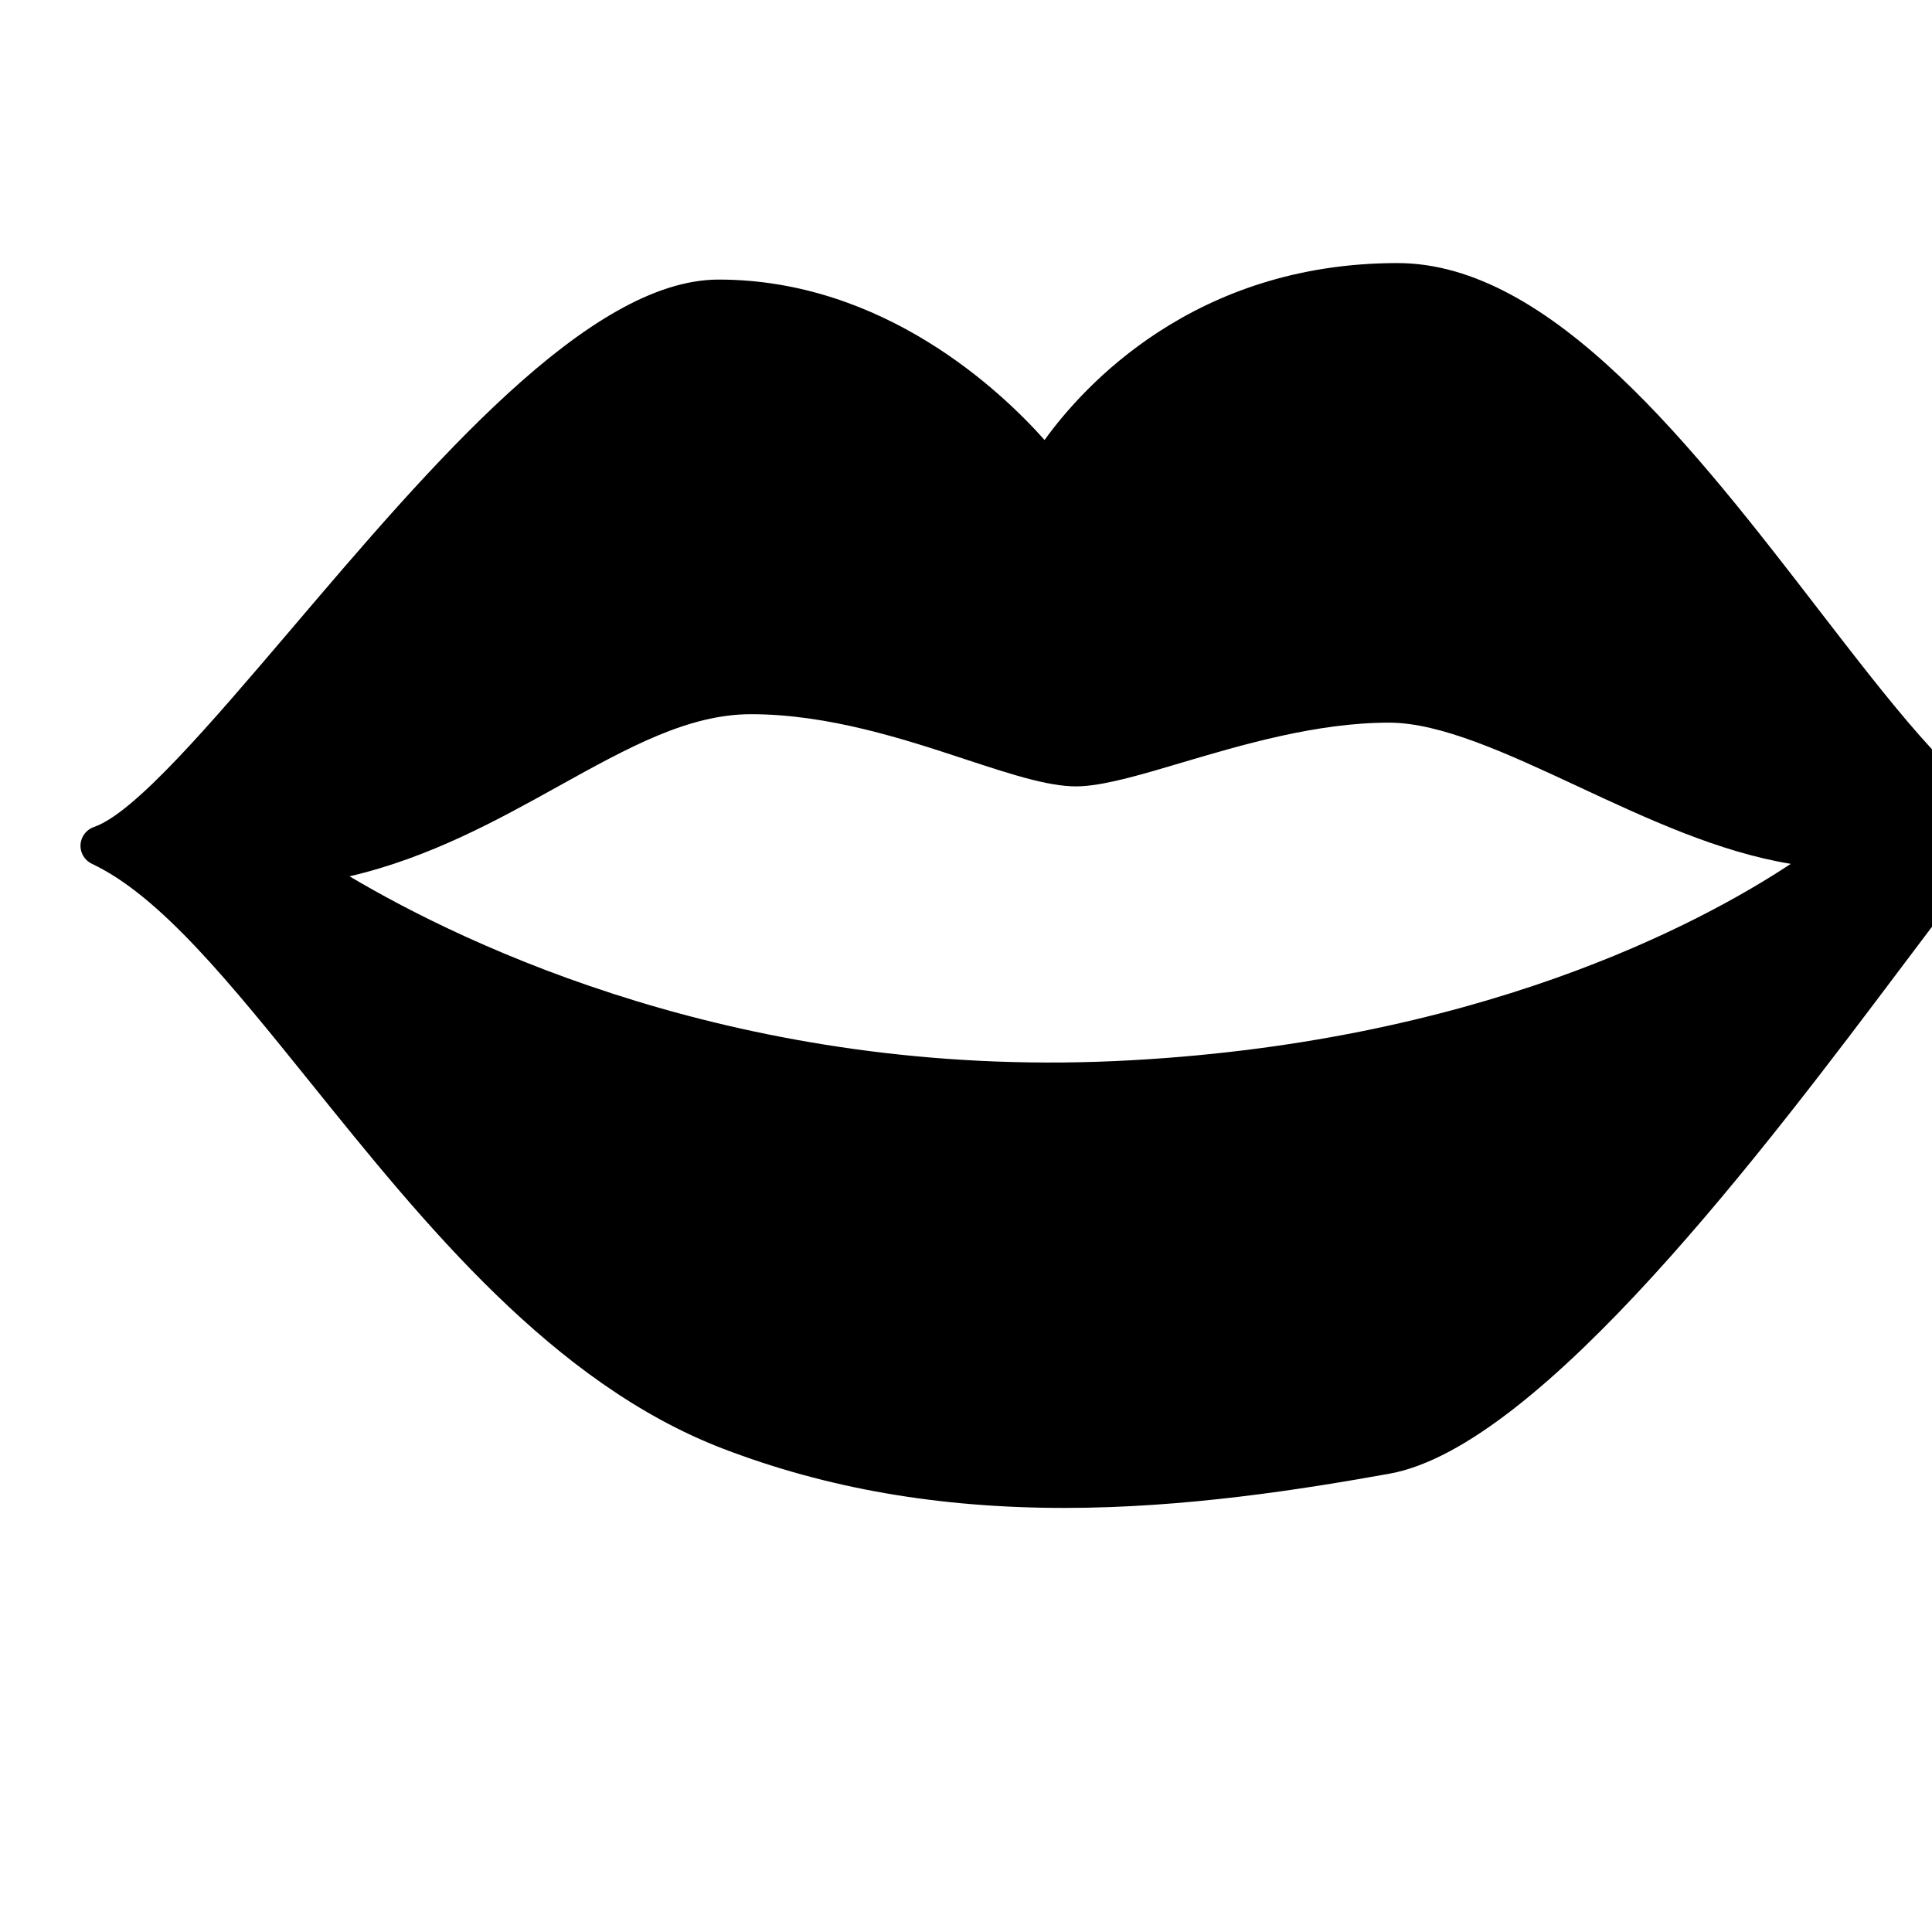 <svg class="hot-cats_block__item__svg" width="24" height="24" viewBox="2 1 18 24" fill="none" xmlns="http://www.w3.org/2000/svg">
    <path class="hot-cats_block__item__path" d="M23.845 11.001C23.291 10.776 22.477 9.72 21.614 8.602C20.048 6.57 18.273 4.268 16.36 4.268C13.832 4.268 12.453 5.803 11.976 6.466C11.442 5.865 9.981 4.473 7.927 4.473C6.315 4.473 4.349 6.781 2.617 8.817C1.616 9.992 0.671 11.101 0.167 11.273C0.072 11.306 0.006 11.393 0 11.492C-0.006 11.592 0.05 11.687 0.141 11.73C0.989 12.129 1.857 13.208 2.863 14.456C4.27 16.203 5.865 18.184 7.984 18.997C9.274 19.491 10.66 19.732 12.224 19.732C13.72 19.732 15.169 19.503 16.264 19.306C18.147 18.964 20.961 15.223 22.642 12.987C23.179 12.273 23.735 11.534 23.875 11.444C23.956 11.397 24.006 11.307 23.999 11.213C23.993 11.118 23.934 11.036 23.845 11.001ZM21.246 11.731C20.128 12.47 17.331 13.975 12.853 14.181C8.224 14.39 4.806 12.755 3.342 11.886C4.339 11.654 5.184 11.185 5.944 10.763C6.806 10.285 7.552 9.872 8.329 9.872C9.29 9.872 10.237 10.183 10.997 10.434C11.608 10.635 12.092 10.792 12.448 10.766C12.768 10.745 13.192 10.619 13.683 10.473C14.429 10.252 15.358 9.977 16.254 9.977C16.898 9.977 17.723 10.36 18.597 10.767C19.464 11.172 20.355 11.586 21.246 11.731Z" fill="black"/>
</svg>